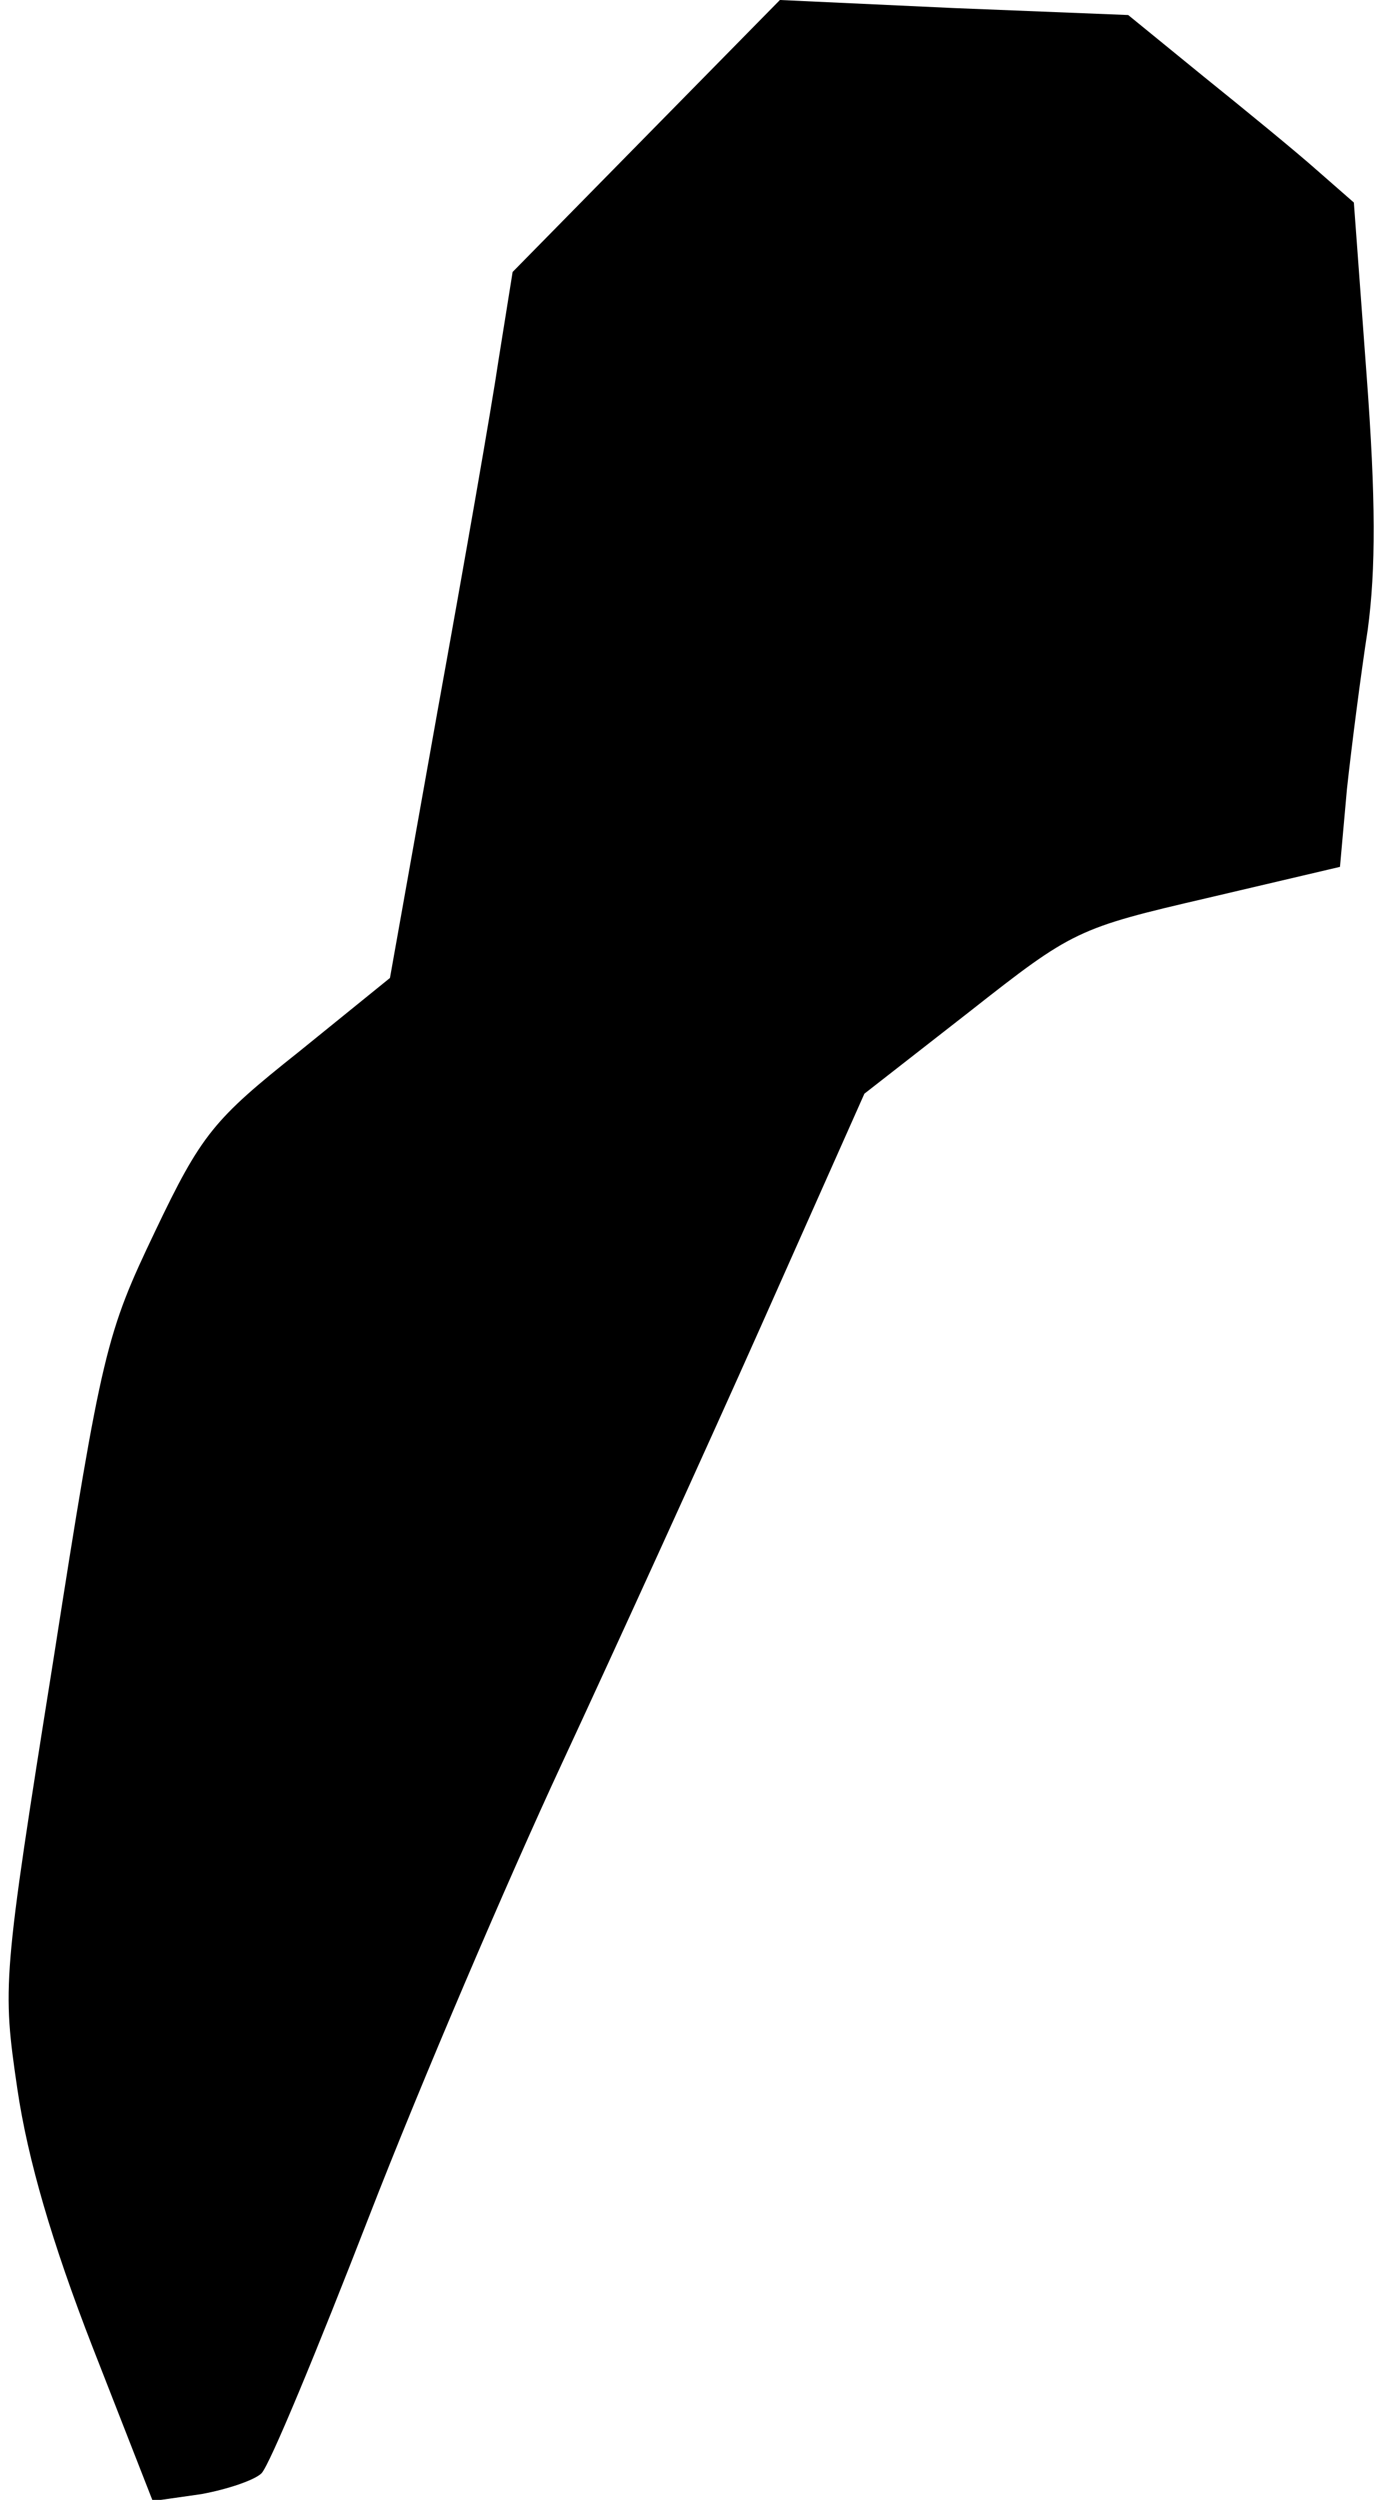 <?xml version="1.0" standalone="no"?>
<!DOCTYPE svg PUBLIC "-//W3C//DTD SVG 20010904//EN"
 "http://www.w3.org/TR/2001/REC-SVG-20010904/DTD/svg10.dtd">
<svg version="1.0" xmlns="http://www.w3.org/2000/svg"
 width="119pt" height="216pt" viewBox="0 0 119 216"
 preserveAspectRatio="xMidYMid meet">
<g transform="translate(0,216) scale(0.1,-0.1)"
fill="#000000" stroke="none">
<path fill="#000000" stroke="none" d="M558 2042 l-115 -117 -12 -75 c-6 -41
-30 -178 -53 -305 l-41 -230 -79 -64 c-73 -58 -84 -71 -124 -155 -42 -88 -46
-102 -88 -371 -44 -276 -44 -281 -31 -370 9 -61 30 -133 65 -223 l52 -133 42
6 c22 4 46 12 52 18 7 7 48 106 93 222 45 116 120 291 166 390 46 99 124 270
173 380 l89 200 91 71 c89 70 93 72 205 98 l115 27 6 67 c4 37 12 99 18 138 7
52 7 113 -1 220 l-11 149 -32 28 c-18 16 -62 52 -98 81 l-65 53 -150 6 -151 7
-116 -118z"/>
</g>
</svg>

